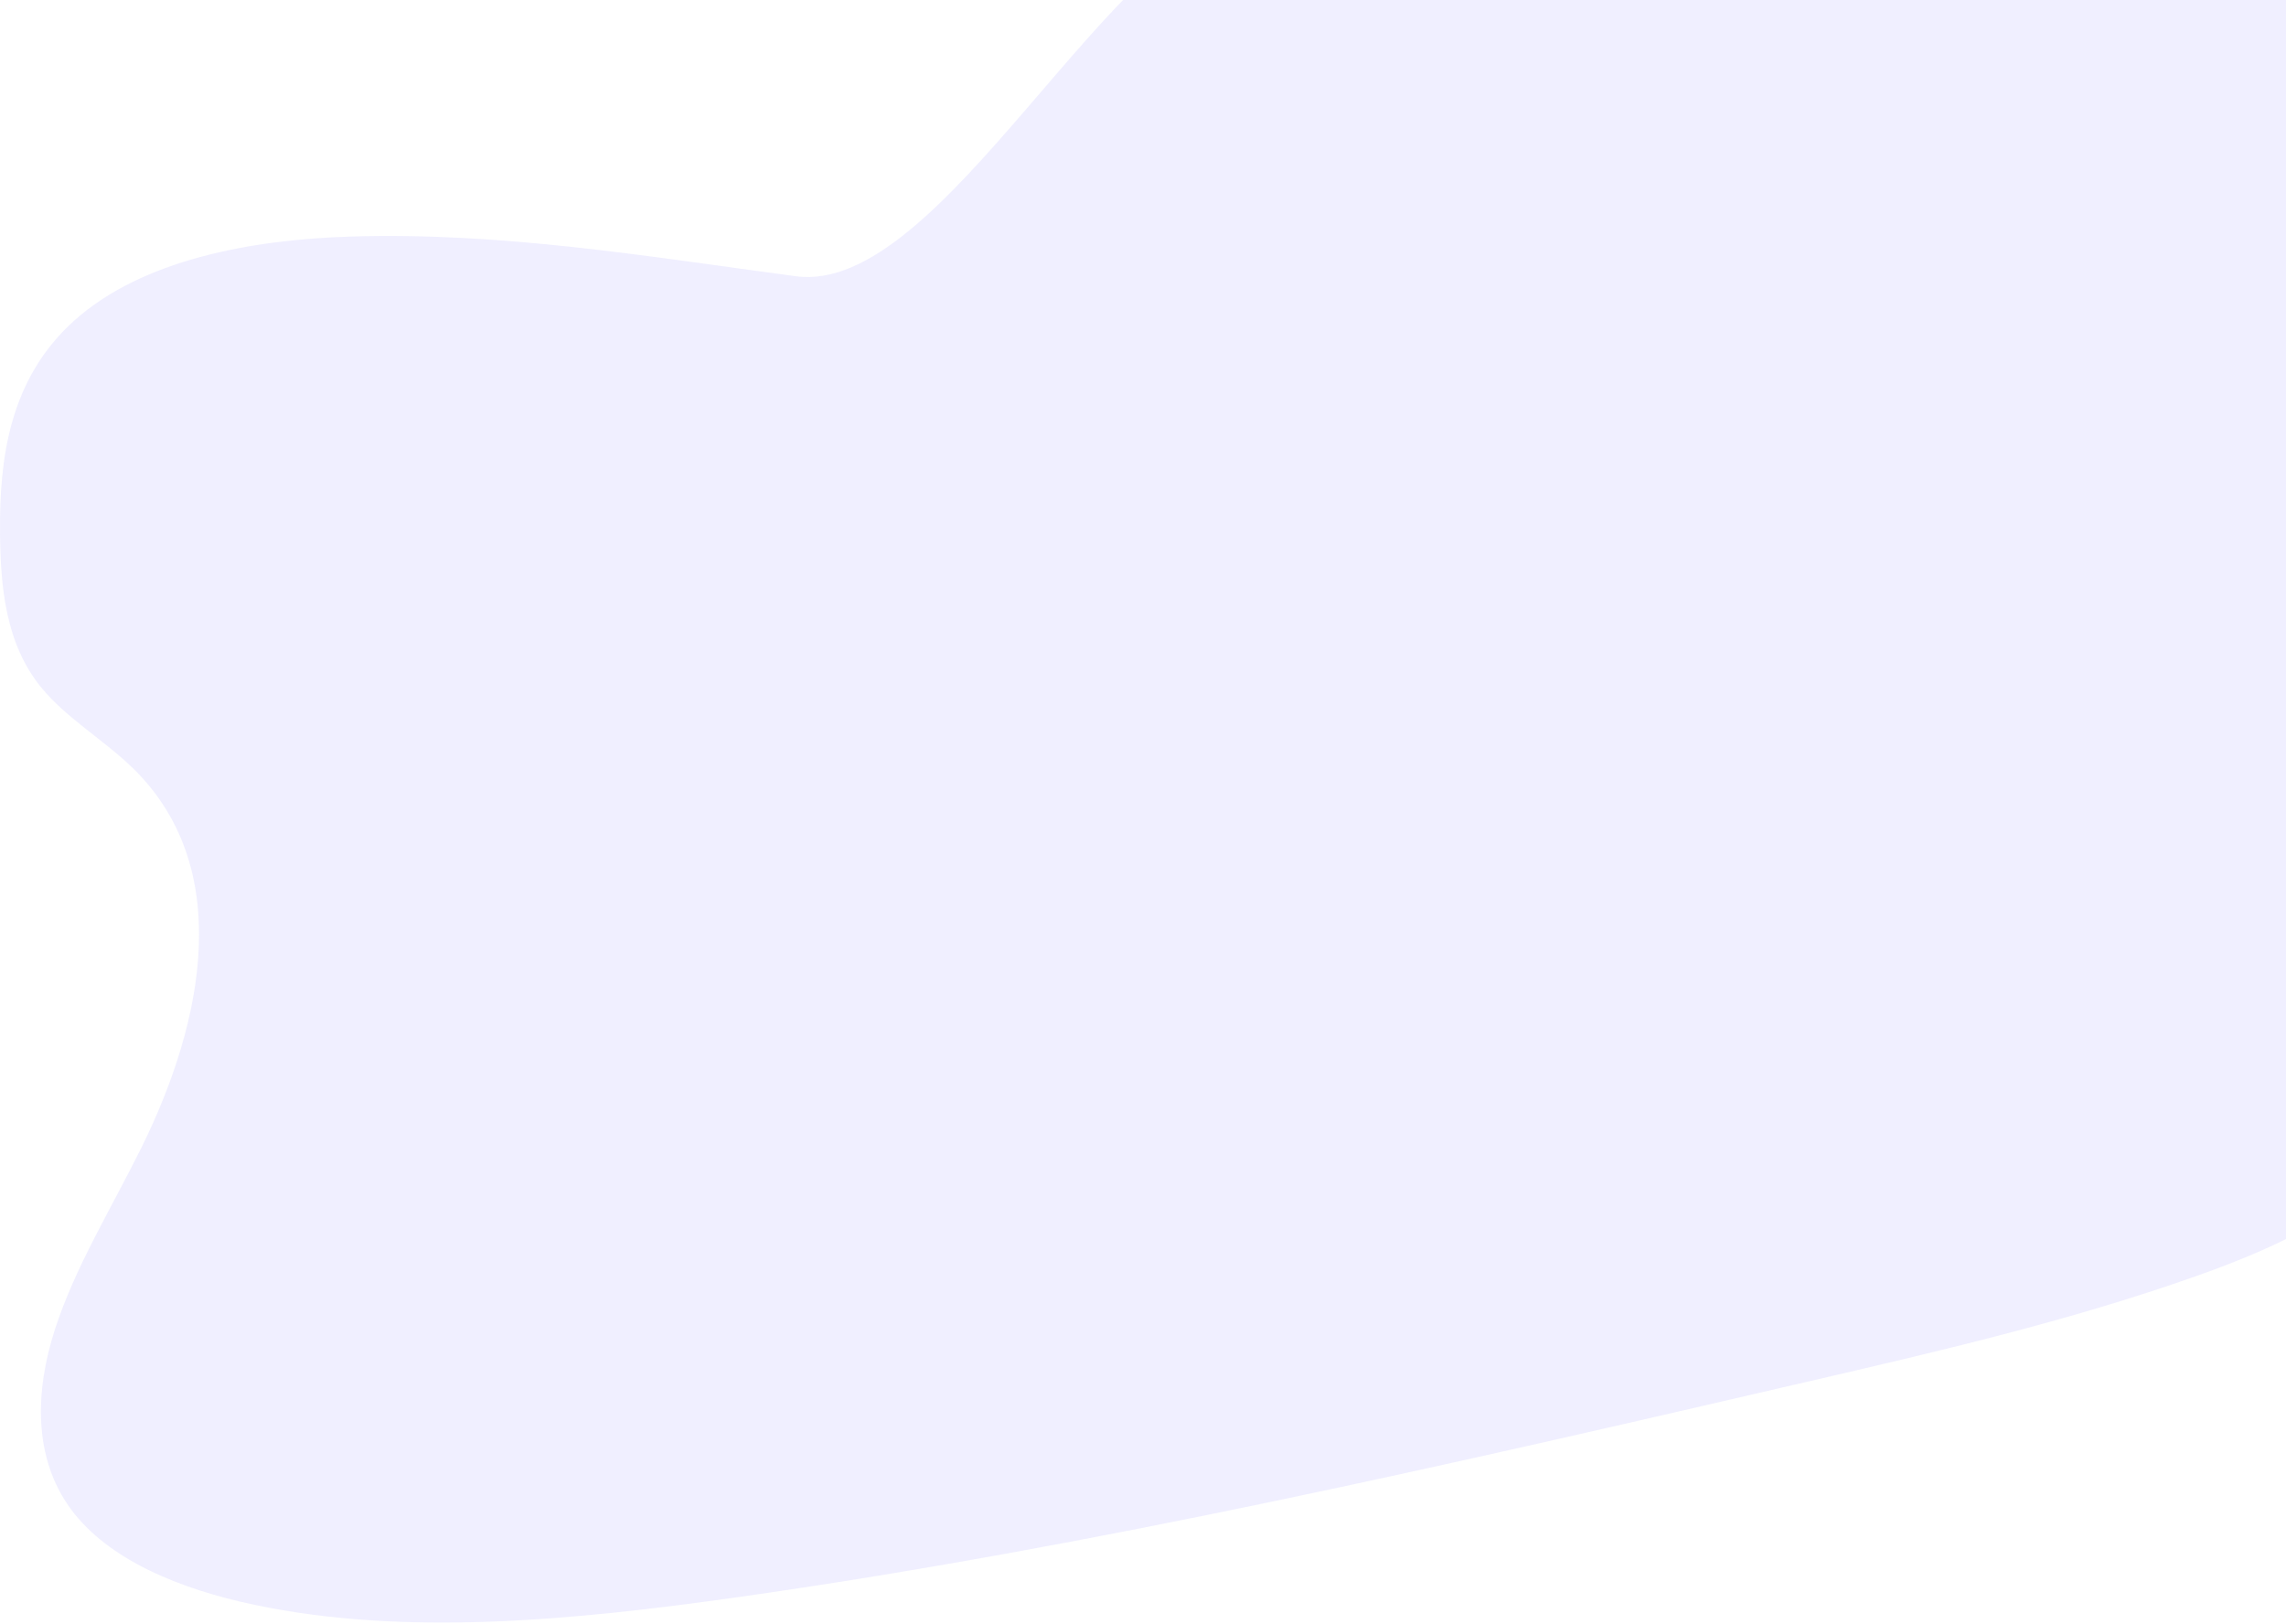 <svg width="635" height="451" viewBox="0 0 635 451" fill="none" xmlns="http://www.w3.org/2000/svg">
<path opacity="0.1" d="M350.5 -26.078C308.151 -18.788 261.945 82.166 221.114 76.736C180.283 71.306 139.547 64.371 97.109 65.717C69.825 66.591 39.474 72.119 20.595 89.083C2.434 105.41 -0.164 127.724 0.008 147.898C0.138 163.082 1.52 178.804 11.491 191.004C18.412 199.479 28.994 205.625 36.995 213.459C64.872 240.72 56.966 282.951 39.314 318.719C31.01 335.493 20.862 351.967 15.293 369.163C9.723 386.358 9.171 404.906 19.67 419.172C30.073 433.286 49.973 441.425 70.679 445.779C112.726 454.628 159.393 450.06 204.53 443.712C304.43 429.568 403.245 406.691 501.705 383.882C538.164 375.437 574.784 366.949 609.862 354.529C629.34 347.643 649.156 338.978 661.63 325.28C677.46 307.883 677.603 283.869 661.962 269.296C635.752 244.891 739.322 203.242 718.937 175.442C707.703 160.154 710.354 83.793 718.937 65.717C737.323 26.947 667.152 48.908 661.962 9.948C658.403 -16.812 588.052 -19.883 554.659 -26.078C519.664 -32.572 460.222 -43.109 440.43 -16.508C420.02 10.875 387.891 -32.511 350.5 -26.078Z" fill="#6C63FF"/>
</svg>
